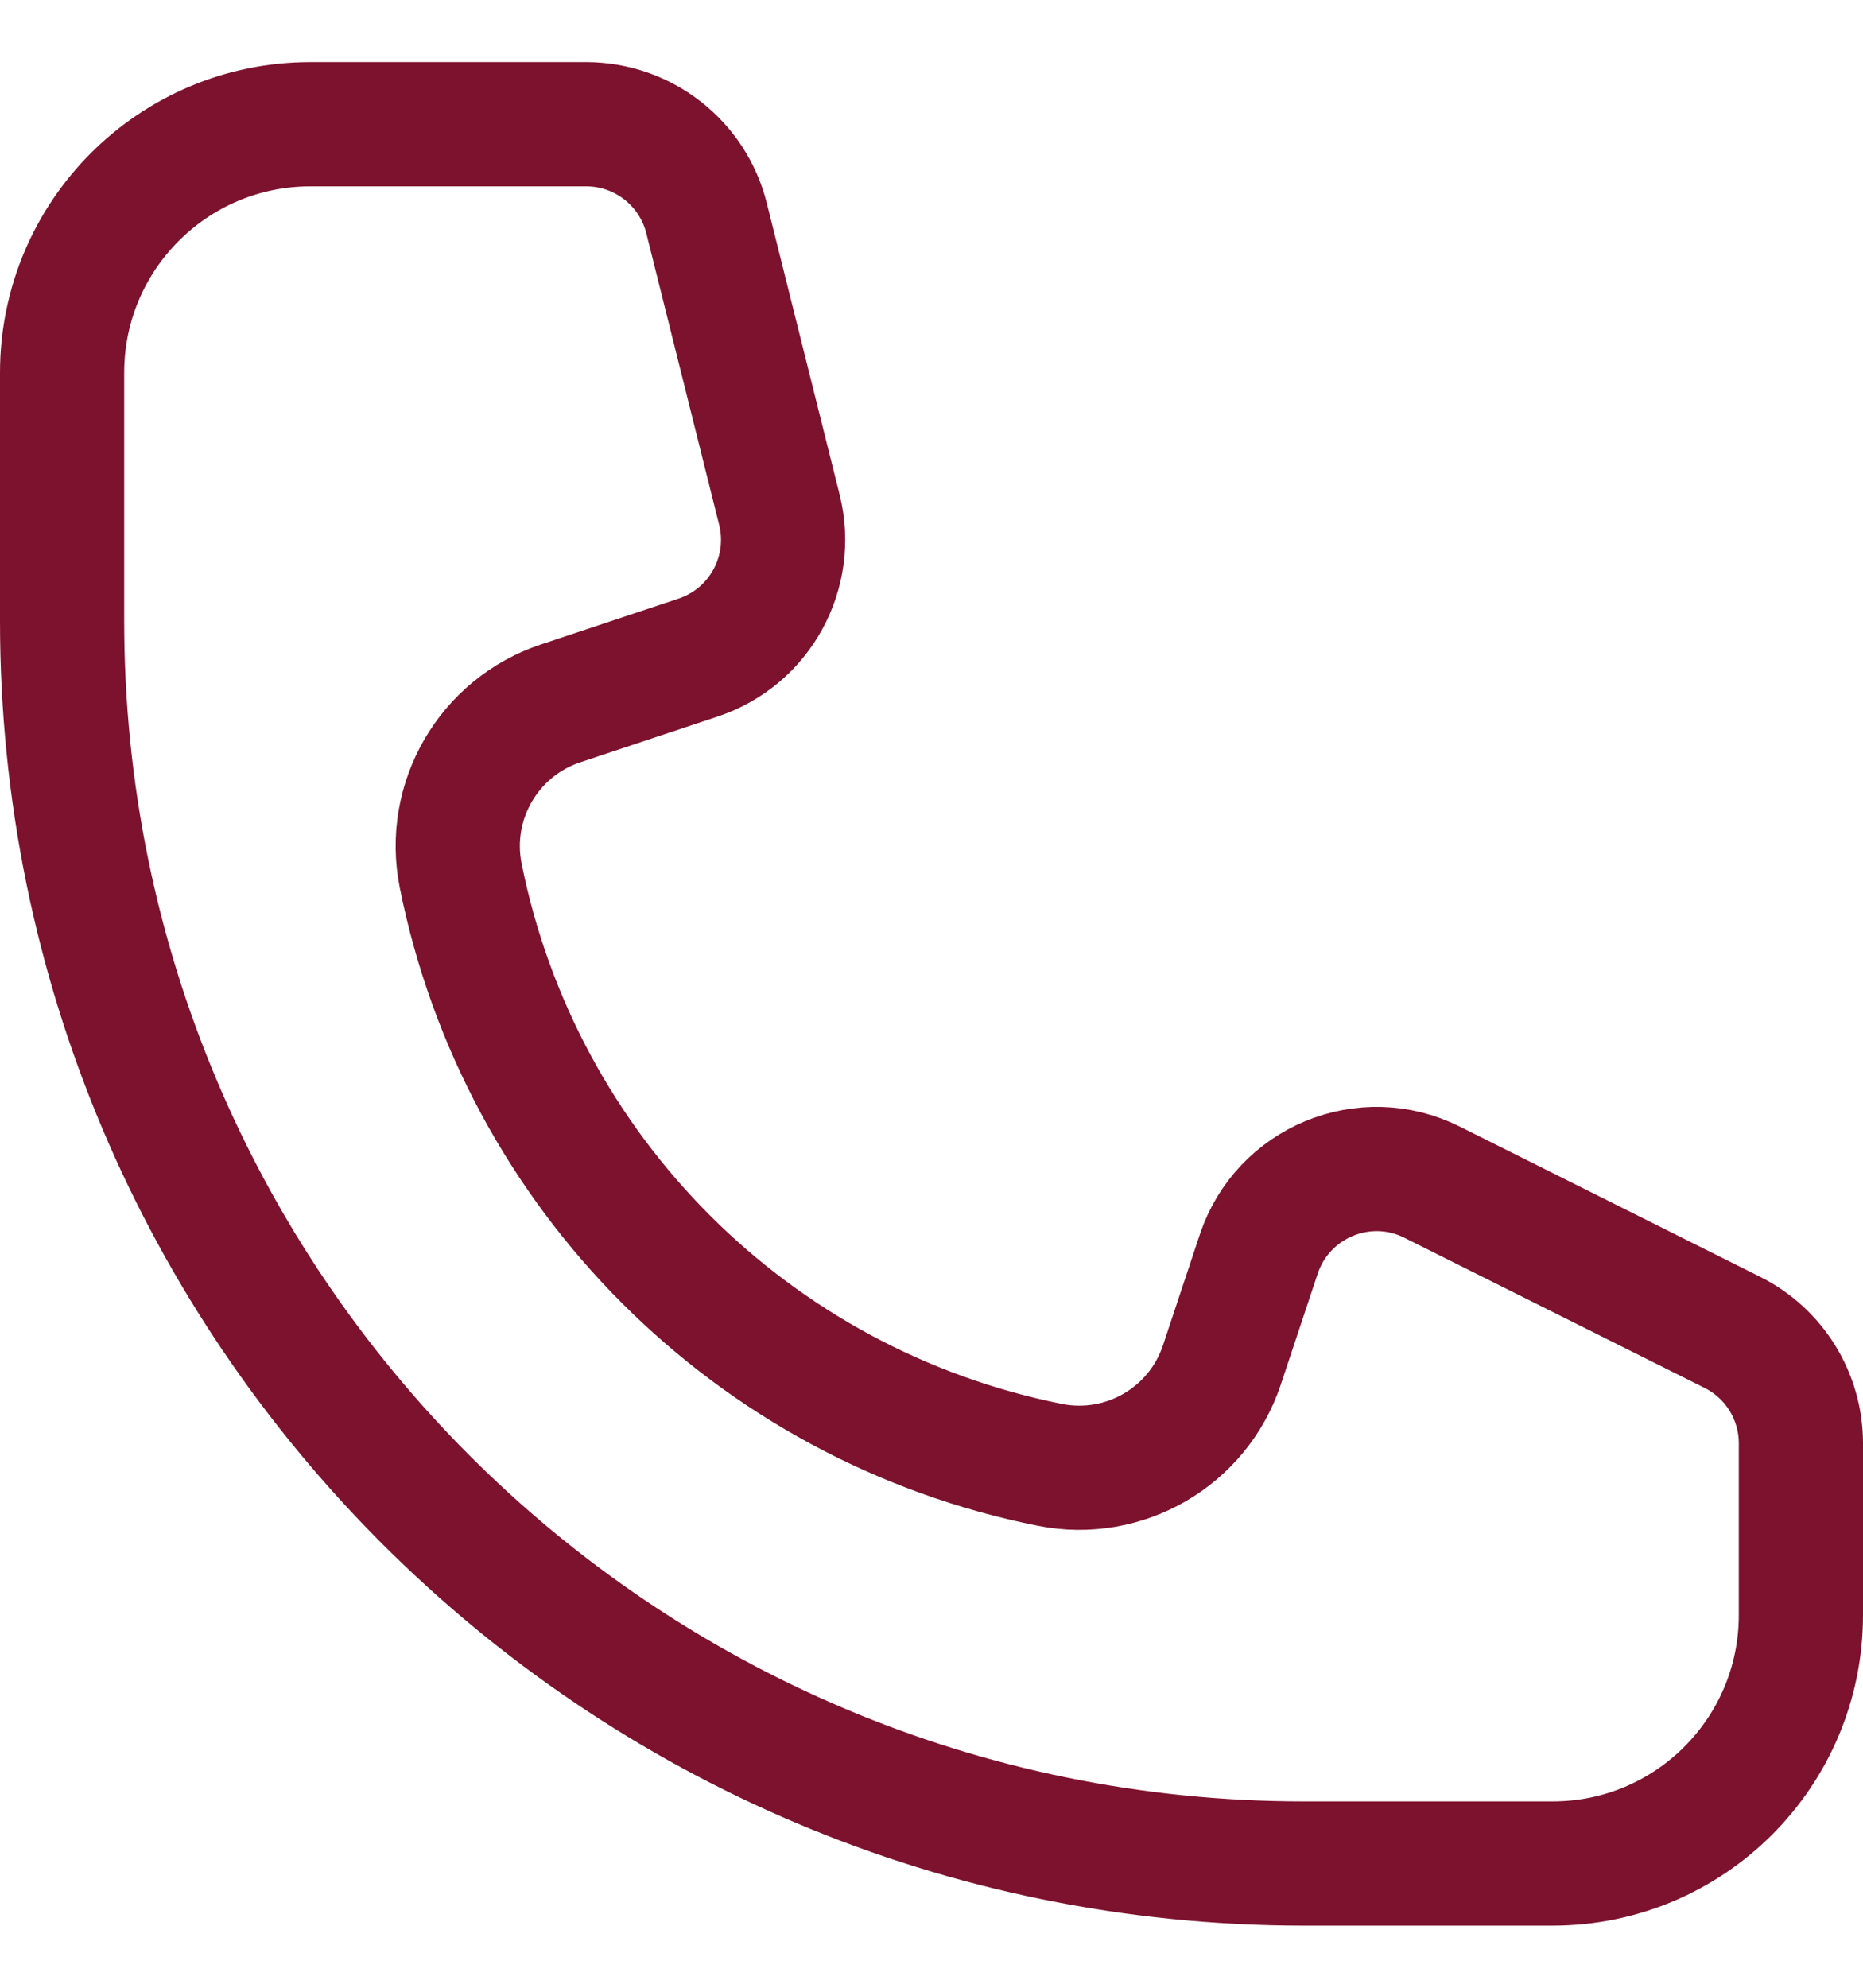 <svg width="15" height="16" viewBox="0 0 15 16" fill="none" xmlns="http://www.w3.org/2000/svg">
<path d="M4.719 1H2.5C1.395 1 0.5 1.895 0.5 3V5C0.5 10.523 4.977 15 10.5 15H12.5C13.605 15 14.5 14.105 14.5 13V11.618C14.5 11.239 14.286 10.893 13.947 10.724L11.531 9.516C10.987 9.243 10.328 9.517 10.135 10.094L9.838 10.987C9.645 11.566 9.051 11.91 8.453 11.791C6.059 11.312 4.188 9.441 3.709 7.047C3.59 6.449 3.934 5.855 4.513 5.662L5.621 5.293C6.117 5.128 6.402 4.609 6.275 4.102L5.689 1.757C5.578 1.312 5.178 1 4.719 1Z" stroke="#7D122E"/>
</svg>
